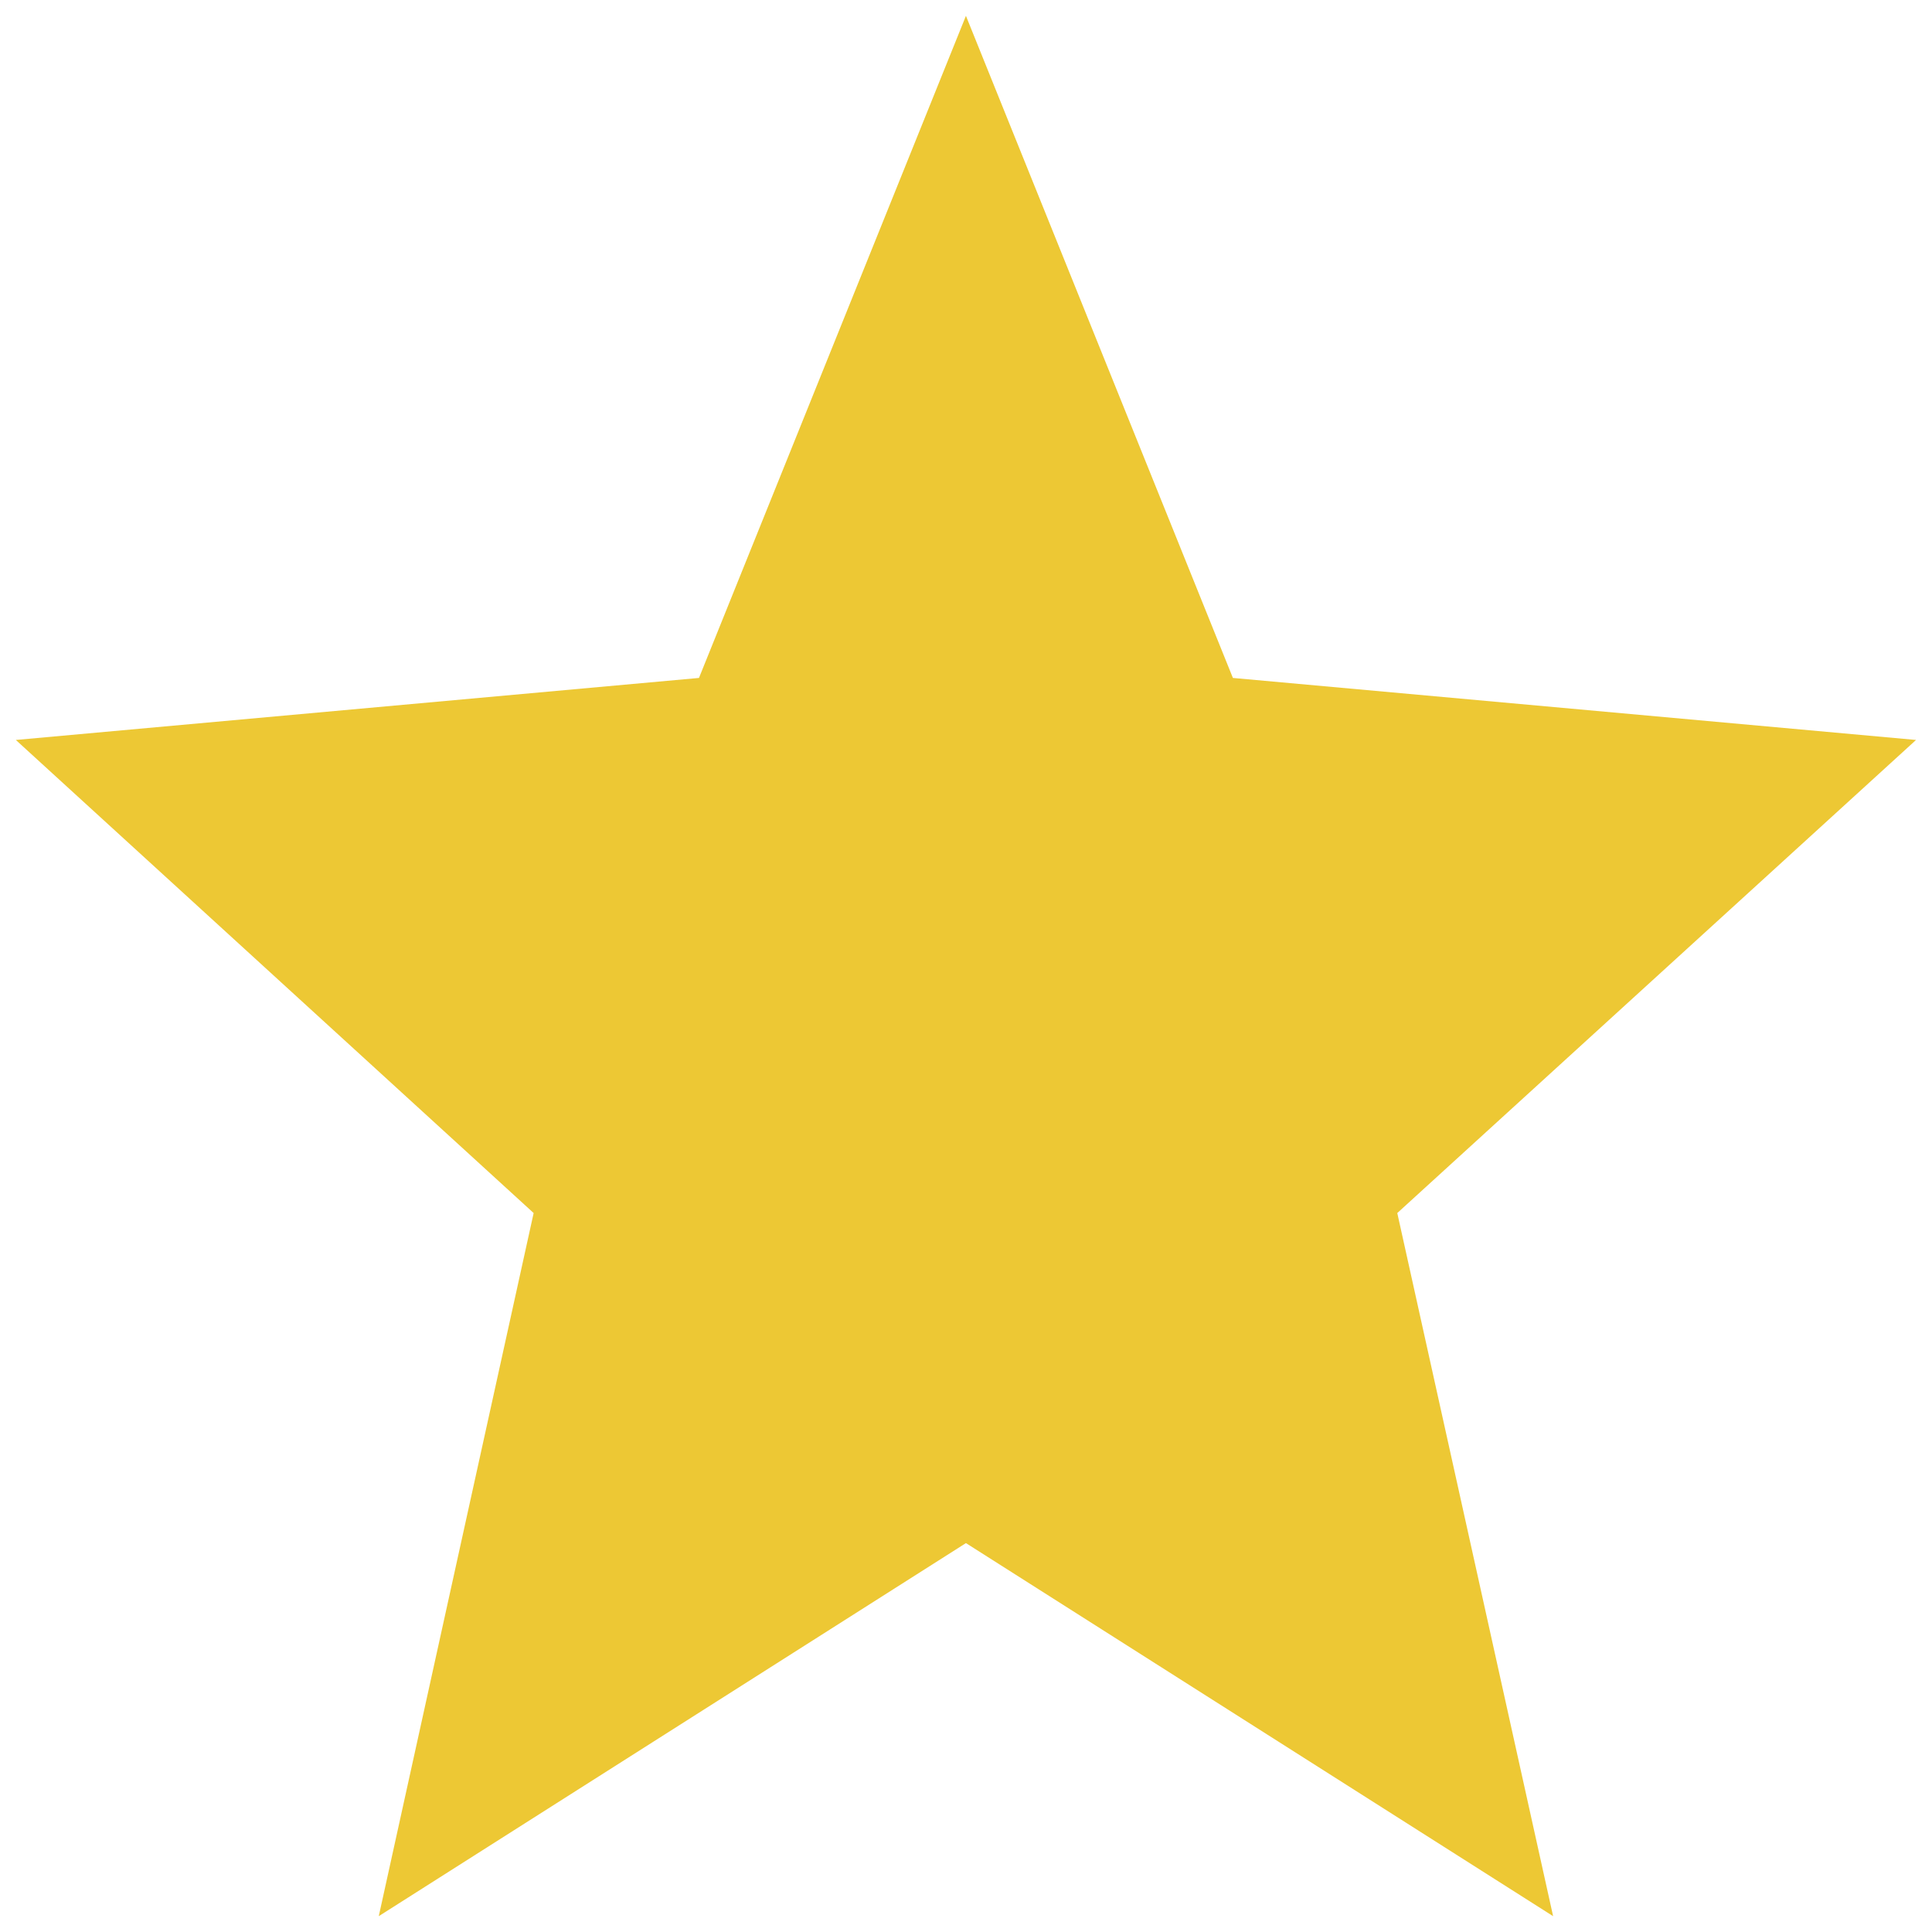 <svg width="24" height="24" viewBox="0 0 61 60" fill="none" xmlns="http://www.w3.org/2000/svg">
<path d="M30.498 48.221L49.037 60L44.117 37.8L60.496 22.863L38.927 20.905L30.498 0L22.069 20.905L0.5 22.863L16.849 37.8L11.959 60L30.498 48.221Z" fill="#EDC834"/>
</svg>
